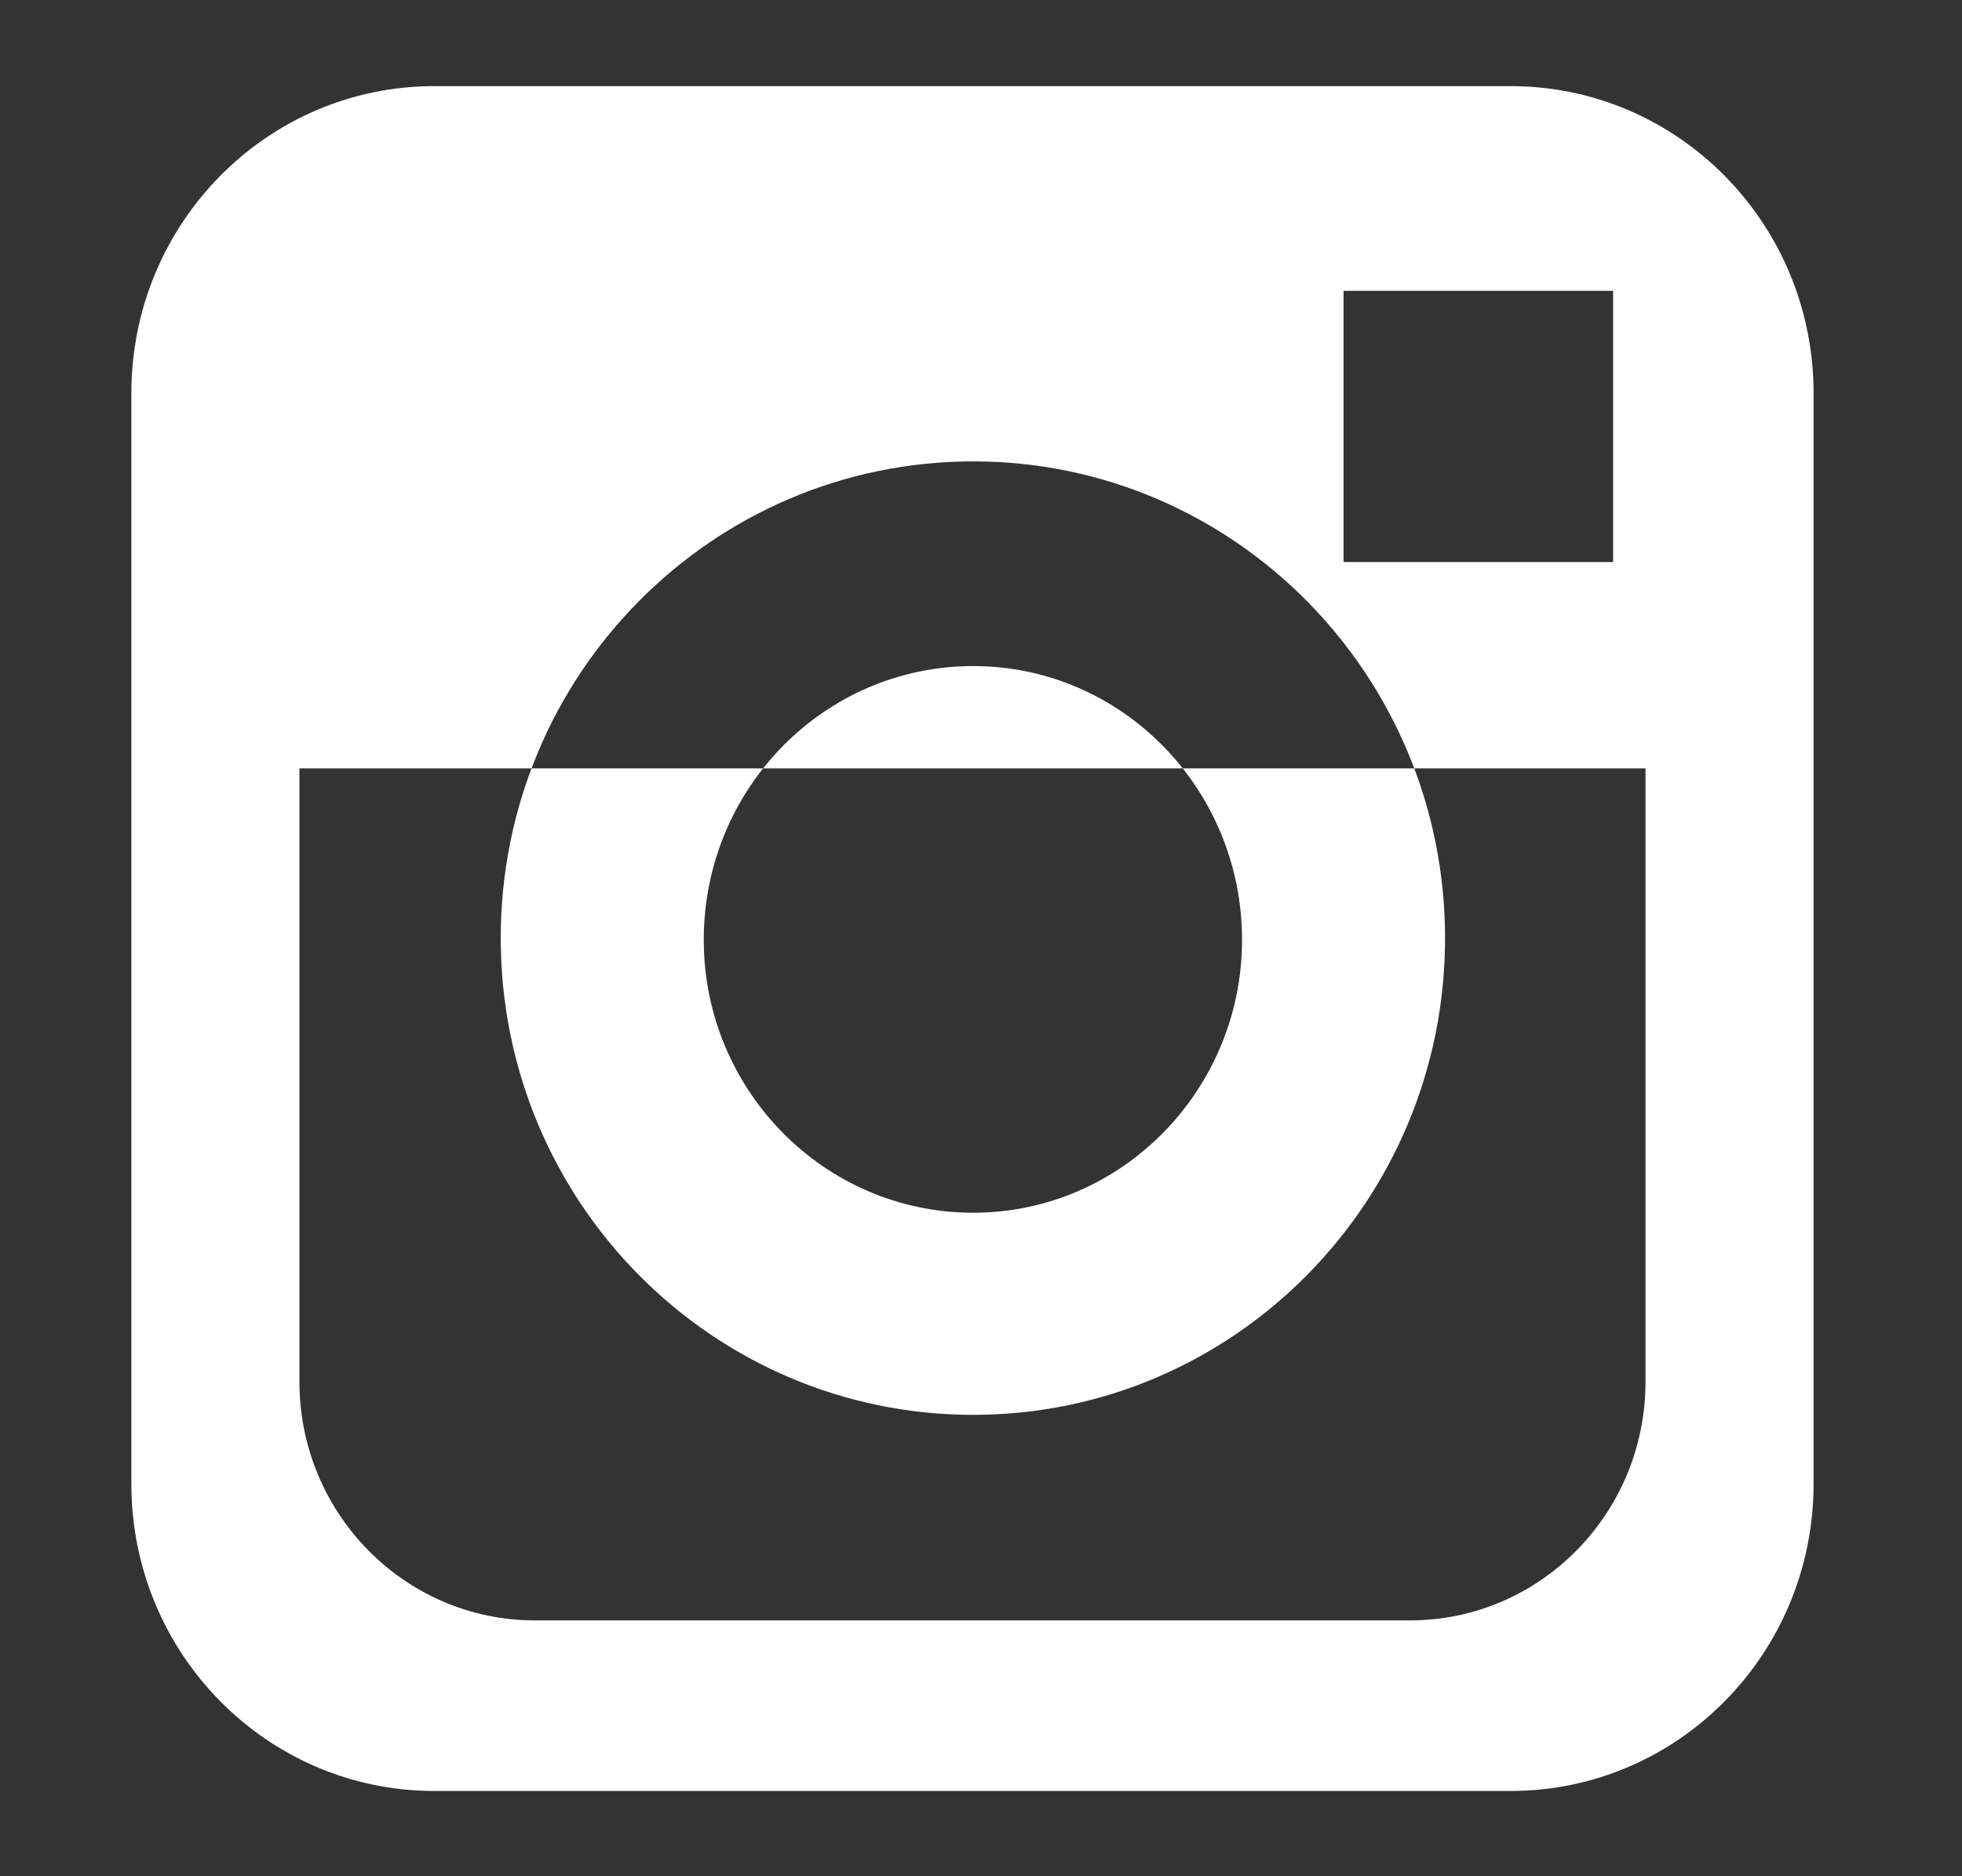 <svg xmlns="http://www.w3.org/2000/svg" viewBox="0 0 23 22" width="23" height="22">
	<rect x="0" y="0" width="23" height="22" fill="#333333" stroke="none"/>
	<style>
		tspan { white-space:pre }
		.shp0 { fill: #ffffff } 
	</style>
	<path id="instagram" fill-rule="evenodd" class="shp0" d="M17.71 21L5.09 21C3.13 21 1.54 19.39 1.54 17.4L1.54 4.61C1.54 2.62 3.13 1.01 5.09 1.01L17.71 1.01C19.67 1.01 21.26 2.62 21.26 4.61L21.26 17.4C21.26 19.39 19.67 21 17.71 21ZM6.27 19L16.53 19C18.05 19 19.29 17.75 19.29 16.2L19.29 9.01L3.51 9.01L3.51 16.2C3.51 17.75 4.75 19 6.27 19ZM15.75 3.41L18.91 3.41L18.91 6.59L15.75 6.59L15.75 3.41ZM11.41 5.41C14.46 5.41 16.94 7.91 16.94 11C16.94 14.09 14.46 16.59 11.41 16.59C8.35 16.59 5.87 14.09 5.87 11C5.87 7.91 8.35 5.41 11.41 5.41ZM11.41 7.81C13.15 7.81 14.56 9.25 14.56 11.02C14.56 12.78 13.15 14.22 11.41 14.22C9.66 14.22 8.25 12.78 8.25 11.02C8.25 9.25 9.66 7.81 11.41 7.81Z" />
</svg>